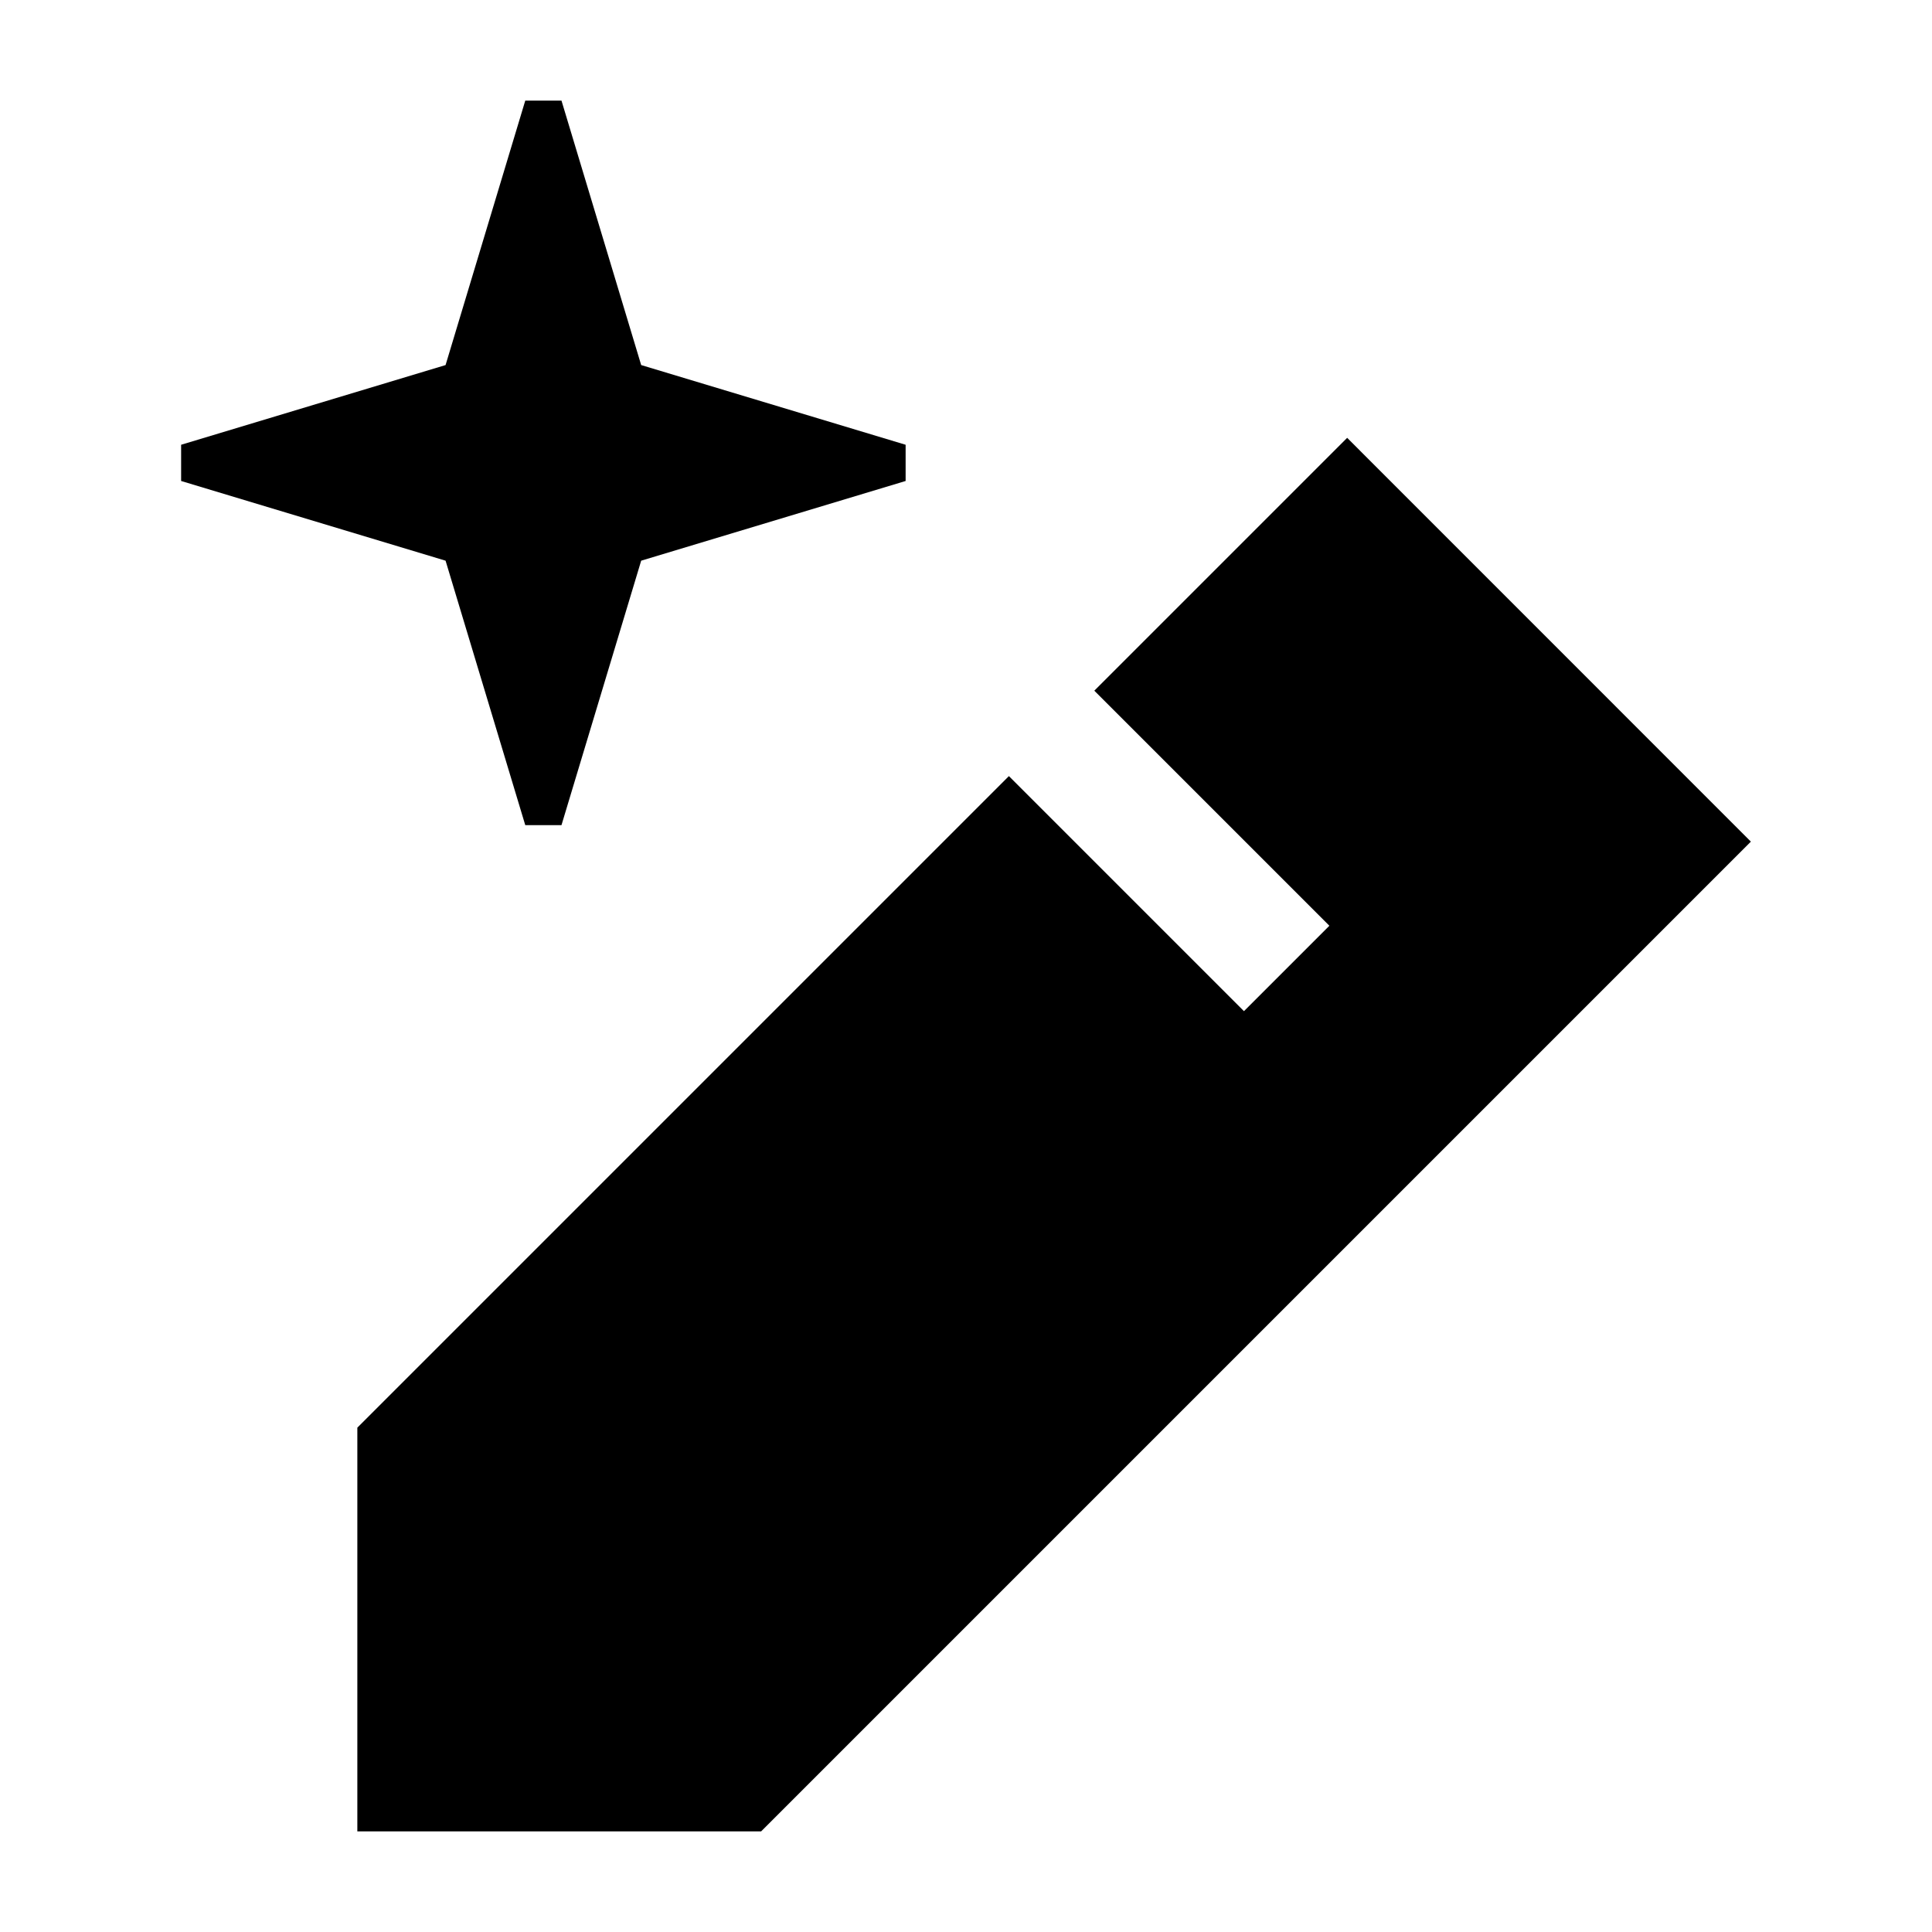 <svg width="24" height="24" viewBox="0 0 24 24" xmlns="http://www.w3.org/2000/svg">
    <path d="M6.525 1.25H6.975L7.965 4.535L11.25 5.525V5.975L7.965 6.965L6.975 10.25H6.525L5.535 6.965L2.25 5.975V5.525L5.535 4.535L6.525 1.25Z"/>
    <path fill-rule="evenodd" clip-rule="evenodd" d="M21.75 10.455L16.735 5.439L13.594 8.58L16.514 11.5L15.453 12.561L12.533 9.641L4.439 17.735V22.75H9.455L21.75 10.455Z"/>
</svg>
